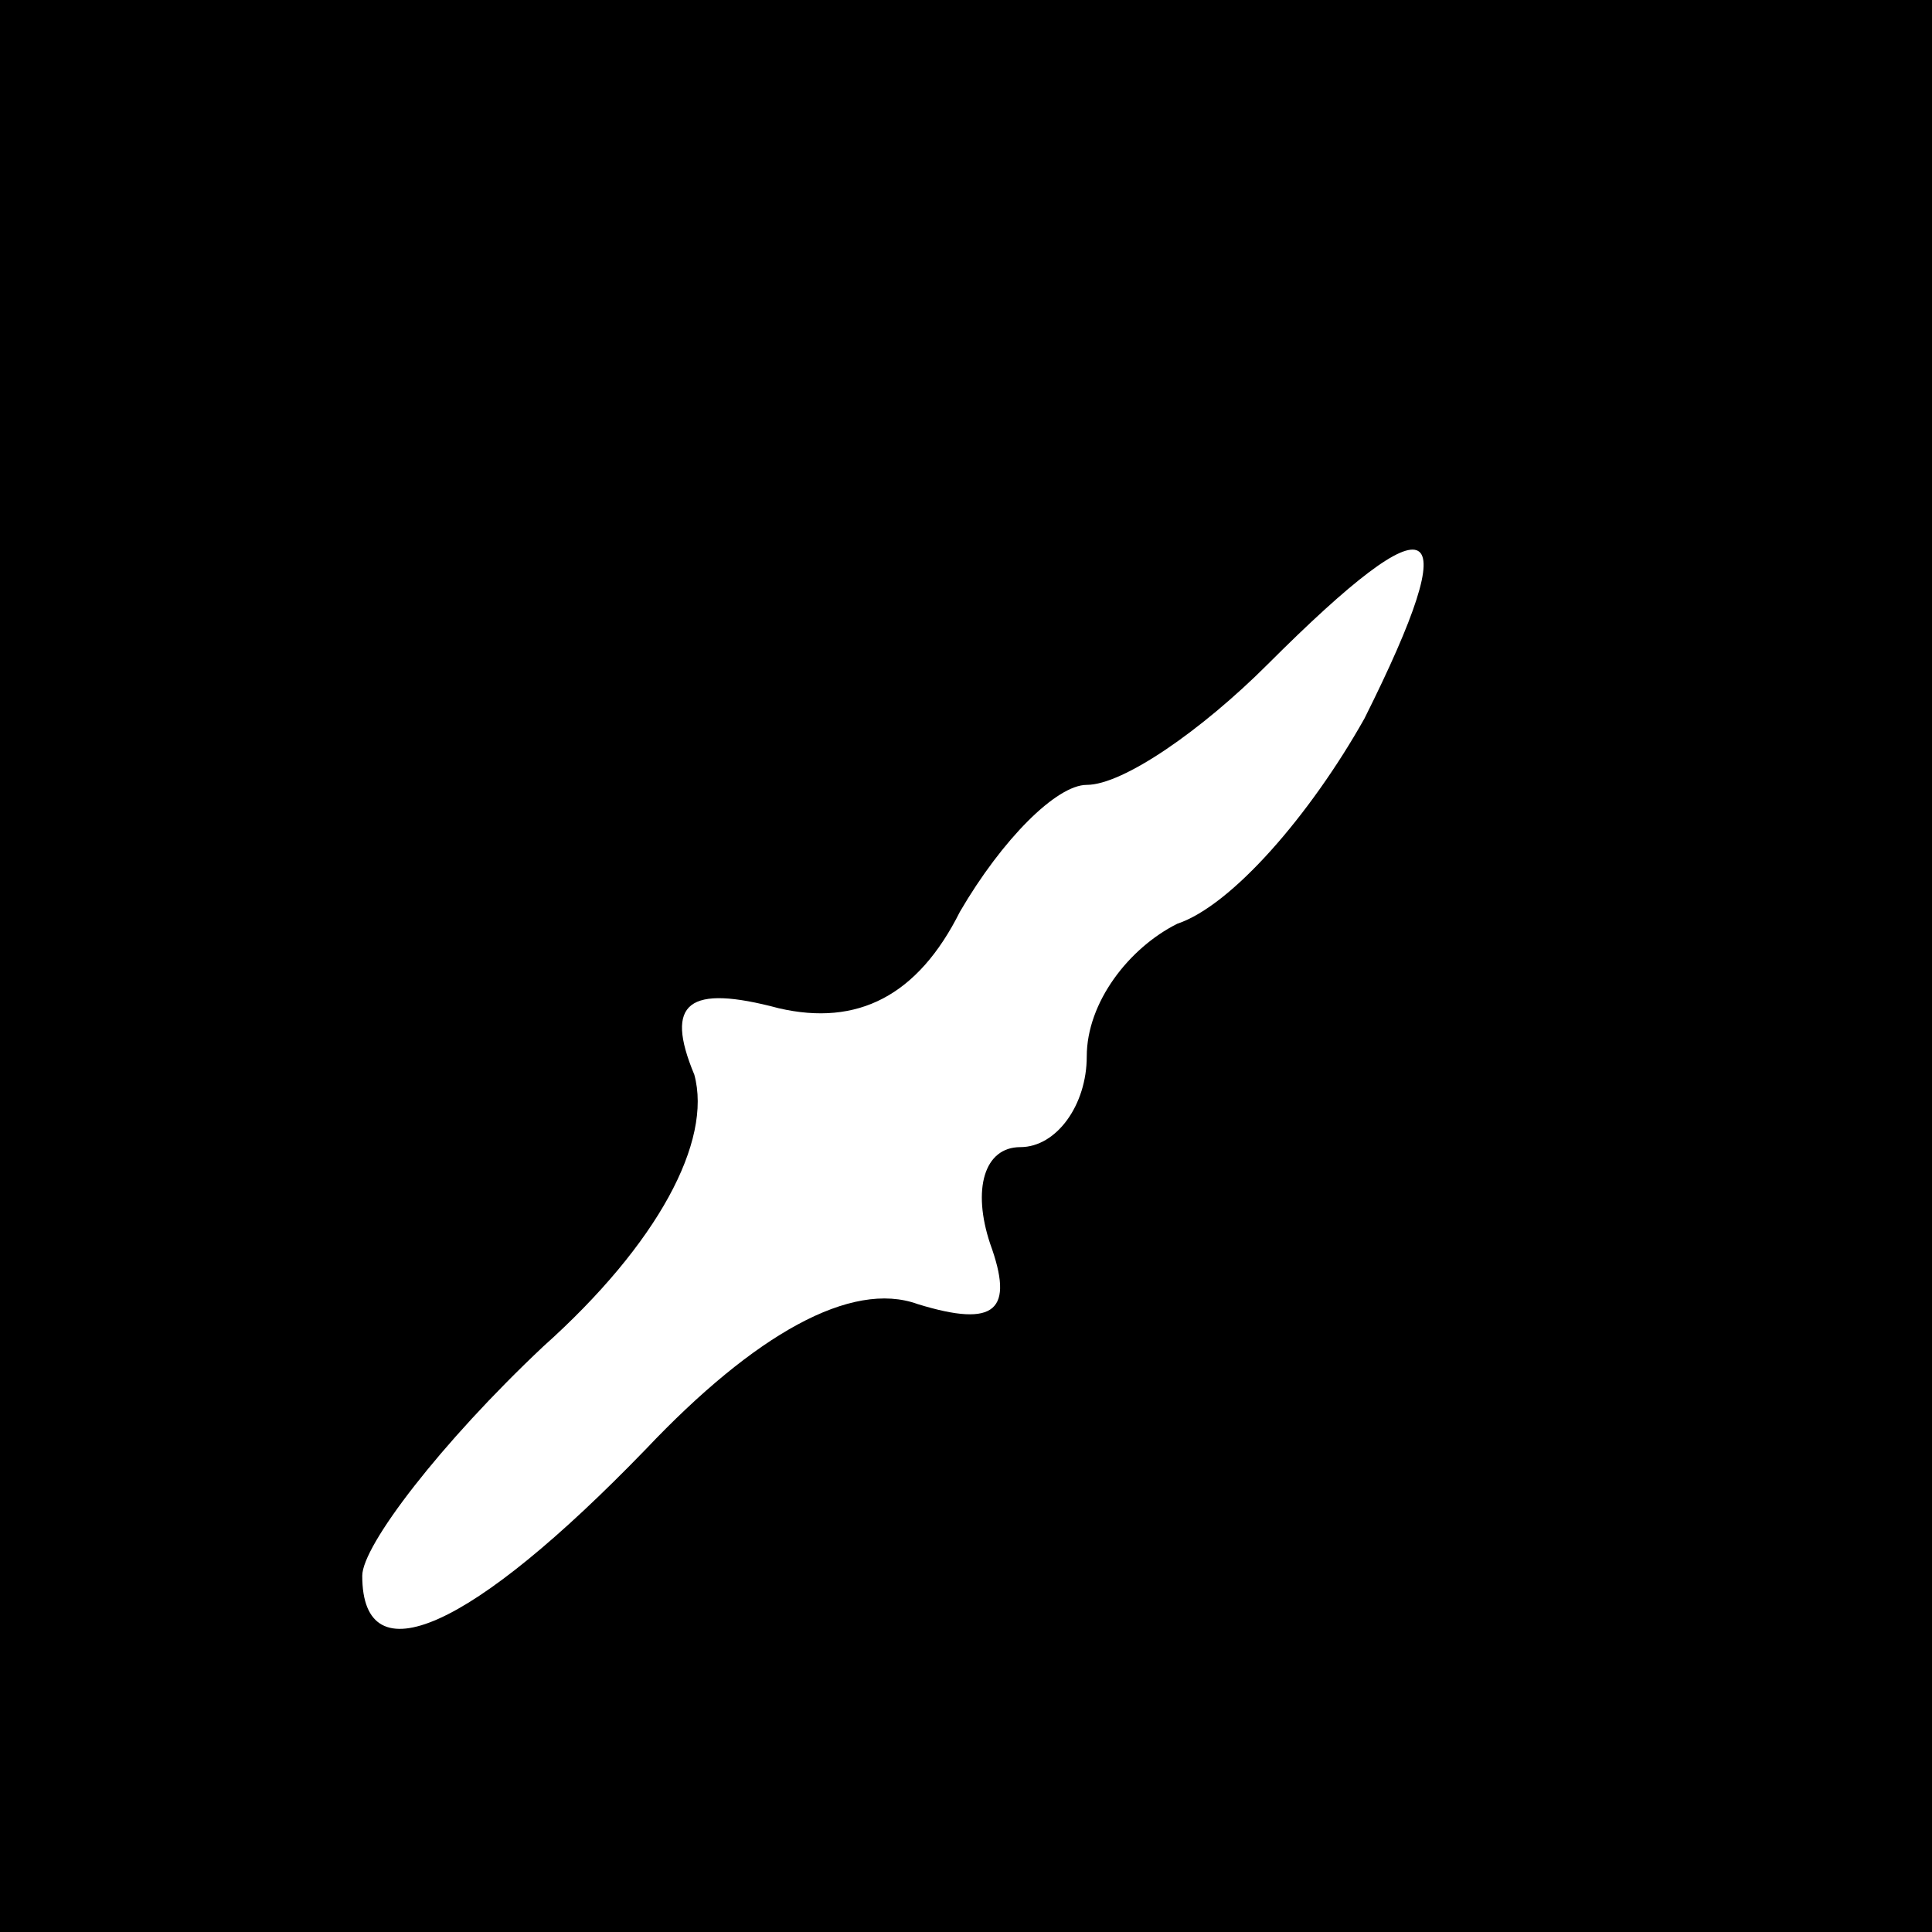 <?xml version="1.0" standalone="no"?>
<!DOCTYPE svg PUBLIC "-//W3C//DTD SVG 20010904//EN"
 "http://www.w3.org/TR/2001/REC-SVG-20010904/DTD/svg10.dtd">
<svg version="1.0" xmlns="http://www.w3.org/2000/svg"
 width="32pt" height="32pt" viewBox="0 0 32 32"
 preserveAspectRatio="xMidYMid meet">
<rect x="0" y="0" width="32" height="32" fill="#808080" stroke="none"/>
<g transform="translate(0,32) scale(0.1,-0.1)"
fill="#000000" stroke="none">
<path fill="#000000" stroke="none" d="M0 160 l0 -160 160 0 160 0 0 160 0
160 -160 0 -160 0 0 -160z"/>
<path fill="#ffffff" stroke="none" d="M226 201 c-9 -16 -22 -31 -31 -34 -8
-4 -15 -13 -15 -22 0 -8 -5 -15 -11 -15 -6 0 -8 -7 -5 -16 4 -11 1 -14 -12
-10 -11 4 -27 -5 -45 -24 -29 -30 -47 -38 -47 -21 0 5 13 22 30 38 19 17 28
34 25 45 -5 12 -1 15 14 11 13 -3 23 2 30 16 7 12 16 21 21 21 6 0 19 9 30 20
28 28 33 25 16 -9z"/>
</g>
</svg>
